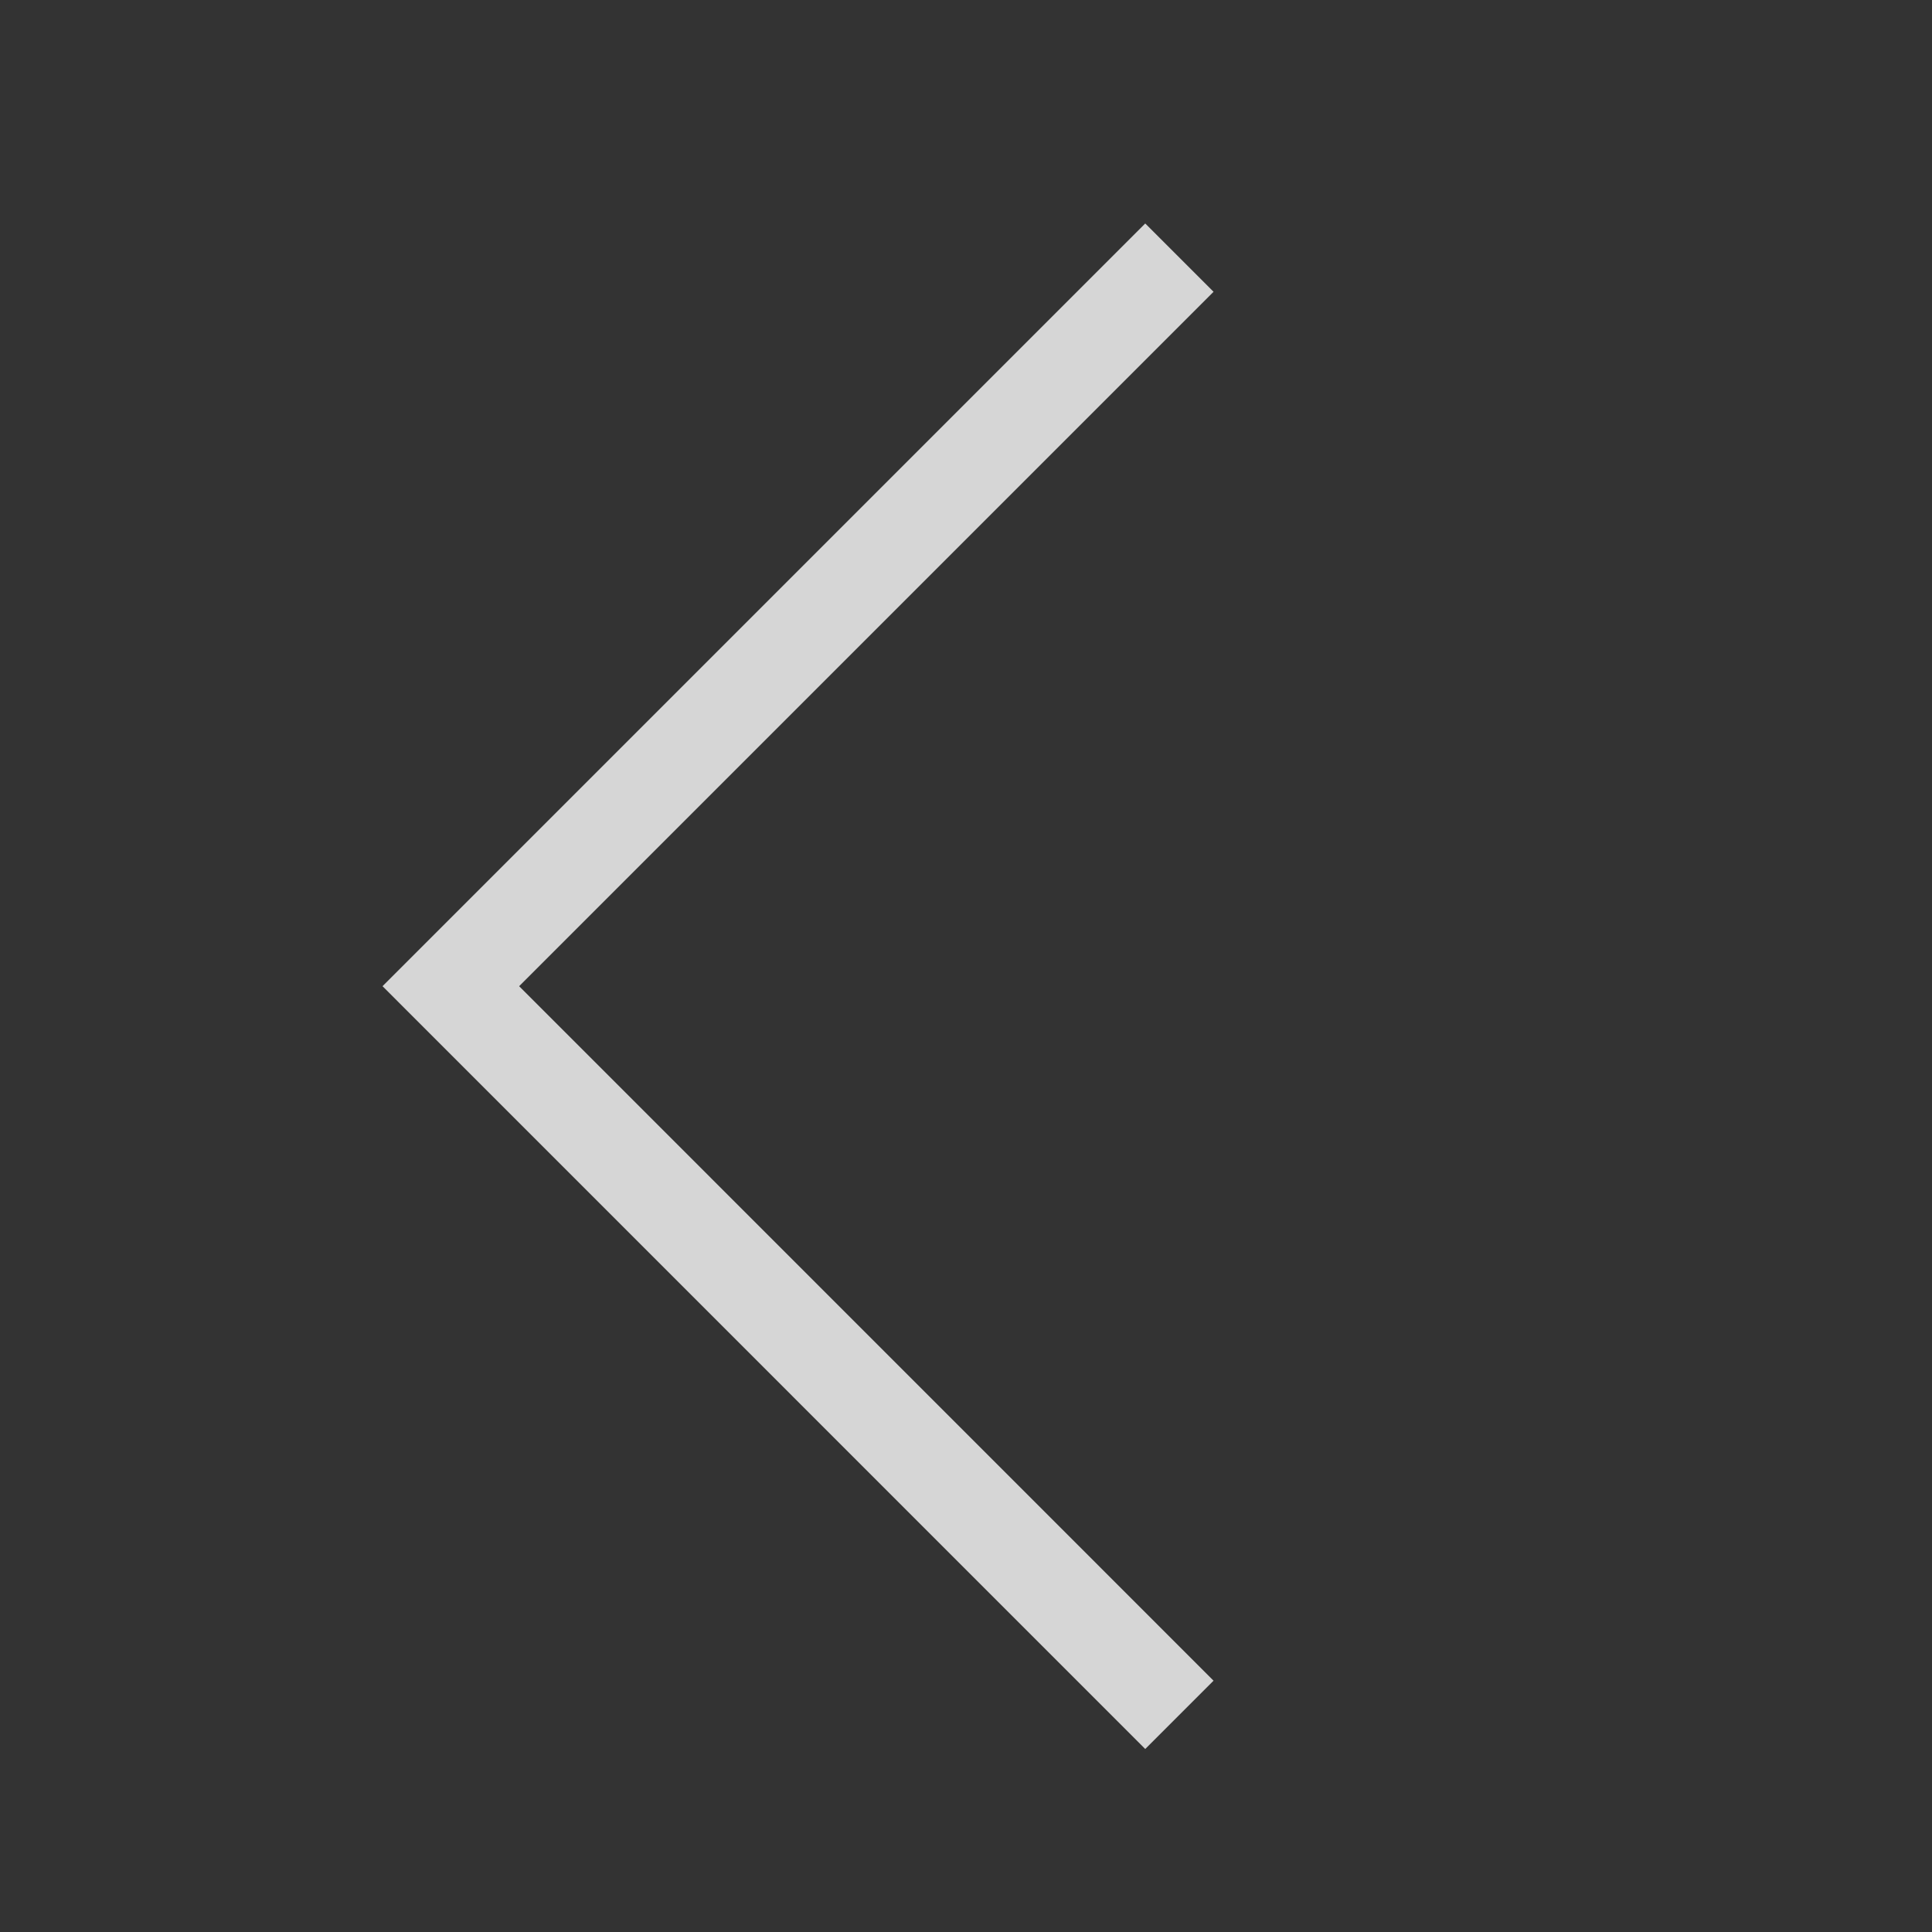 <svg width="20" height="20" viewBox="0 0 20 20" fill="none" xmlns="http://www.w3.org/2000/svg">
<rect x="0" y="0" width="20" height="20" fill="#333333" stroke="none"/>
<g opacity="0.8">
<path d="M12.209 2.667L4.667 10.209L12.209 17.752" stroke="white"/>
</g>
</svg>
